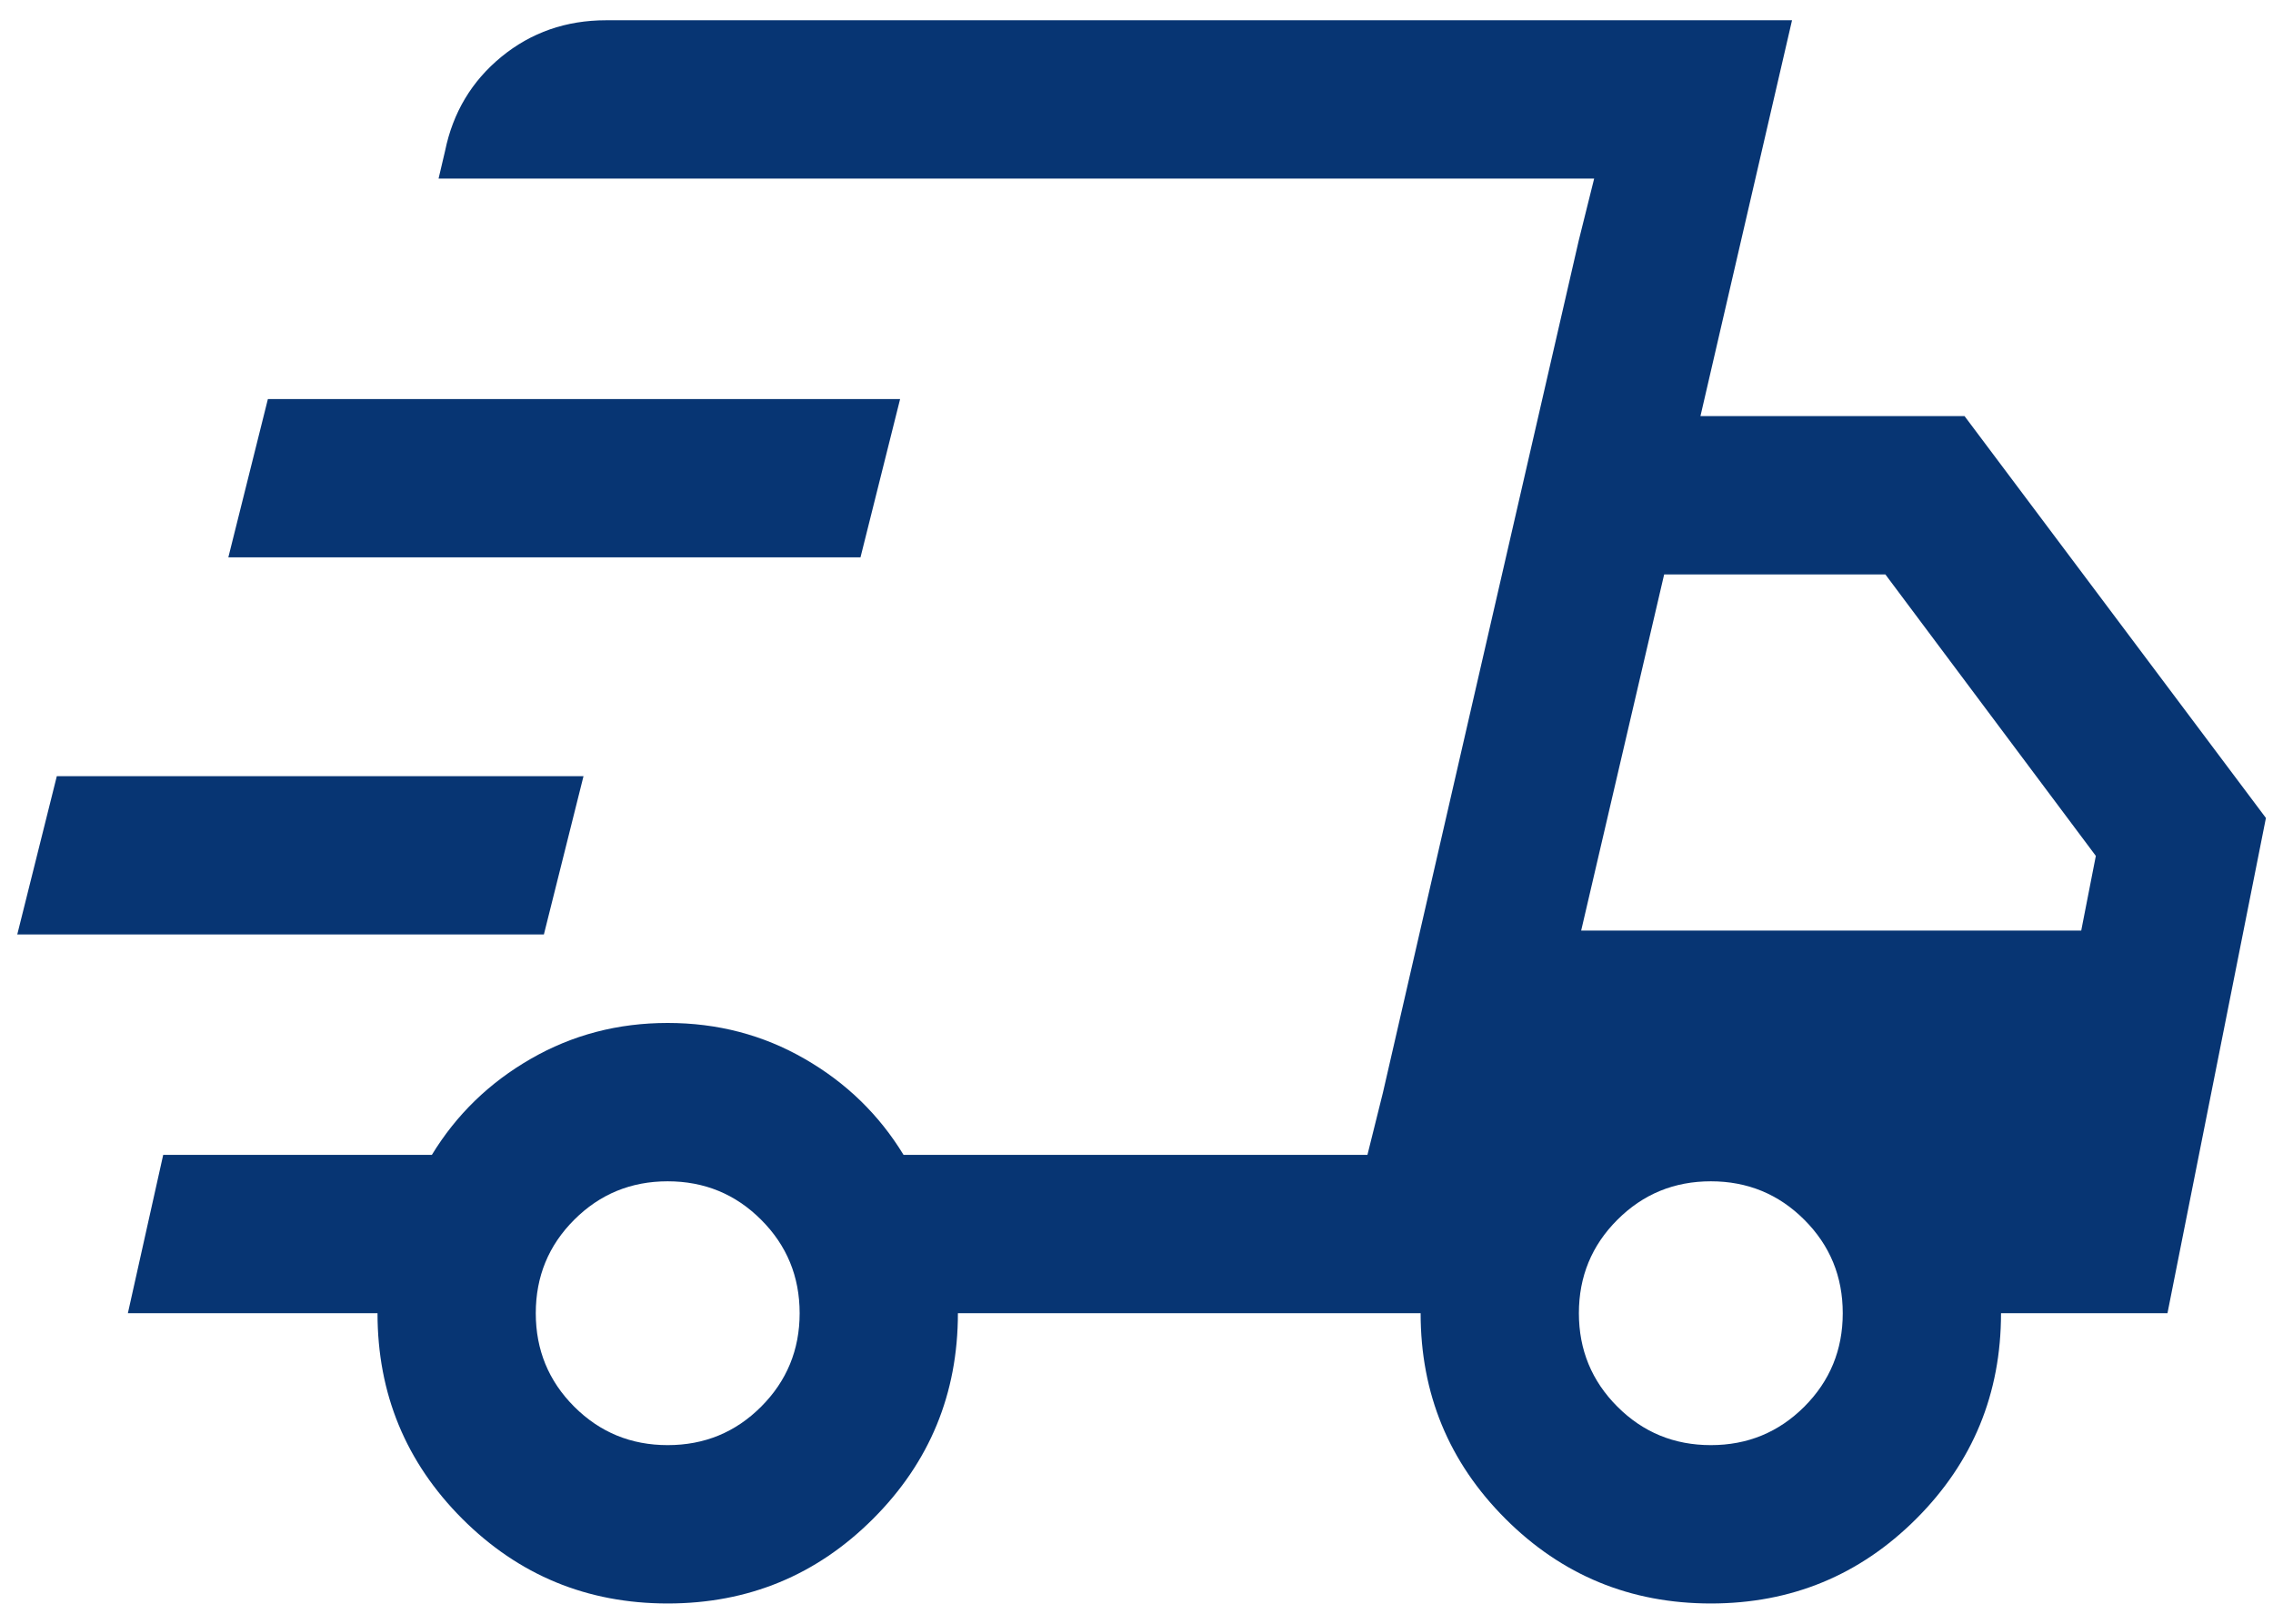 <svg width="35" height="25" viewBox="0 0 35 25" fill="none" xmlns="http://www.w3.org/2000/svg">
<path d="M10.281 24.688C9.042 24.688 7.987 24.253 7.117 23.383C6.248 22.513 5.813 21.458 5.813 20.219H1.969L2.513 17.781H6.65C7.027 17.162 7.535 16.669 8.174 16.302C8.812 15.934 9.515 15.75 10.281 15.75C11.048 15.75 11.751 15.934 12.389 16.302C13.028 16.669 13.536 17.162 13.913 17.781H21.056L24.547 2.75H6.753L6.853 2.325C6.974 1.733 7.263 1.25 7.72 0.875C8.178 0.5 8.716 0.312 9.334 0.312H27.594L26.184 6.406H30.25L34.891 12.594L33.375 20.219H30.812C30.812 21.458 30.378 22.513 29.508 23.383C28.638 24.253 27.583 24.688 26.344 24.688C25.104 24.688 24.05 24.253 23.18 23.383C22.31 22.513 21.875 21.458 21.875 20.219H14.75C14.75 21.458 14.315 22.513 13.445 23.383C12.575 24.253 11.521 24.688 10.281 24.688ZM24.347 14.328H32.047L32.272 13.178L29.031 8.844H25.625L24.347 14.328ZM24.309 3.706L24.547 2.75L21.056 17.781L21.294 16.825L22.628 11.019L24.309 3.706ZM0.266 14.387L0.875 11.95H8.985L8.375 14.387H0.266ZM3.516 8.581L4.125 6.144H13.86L13.25 8.581H3.516ZM10.281 22.25C10.846 22.25 11.326 22.053 11.72 21.658C12.115 21.263 12.313 20.783 12.313 20.219C12.313 19.654 12.115 19.174 11.72 18.78C11.326 18.385 10.846 18.188 10.281 18.188C9.717 18.188 9.237 18.385 8.842 18.78C8.447 19.174 8.25 19.654 8.25 20.219C8.25 20.783 8.447 21.263 8.842 21.658C9.237 22.053 9.717 22.25 10.281 22.25ZM26.344 22.25C26.908 22.25 27.388 22.053 27.783 21.658C28.178 21.263 28.375 20.783 28.375 20.219C28.375 19.654 28.178 19.174 27.783 18.78C27.388 18.385 26.908 18.188 26.344 18.188C25.779 18.188 25.3 18.385 24.905 18.78C24.51 19.174 24.312 19.654 24.312 20.219C24.312 20.783 24.51 21.263 24.905 21.658C25.3 22.053 25.779 22.25 26.344 22.25Z" fill="#073573"/>
</svg>
